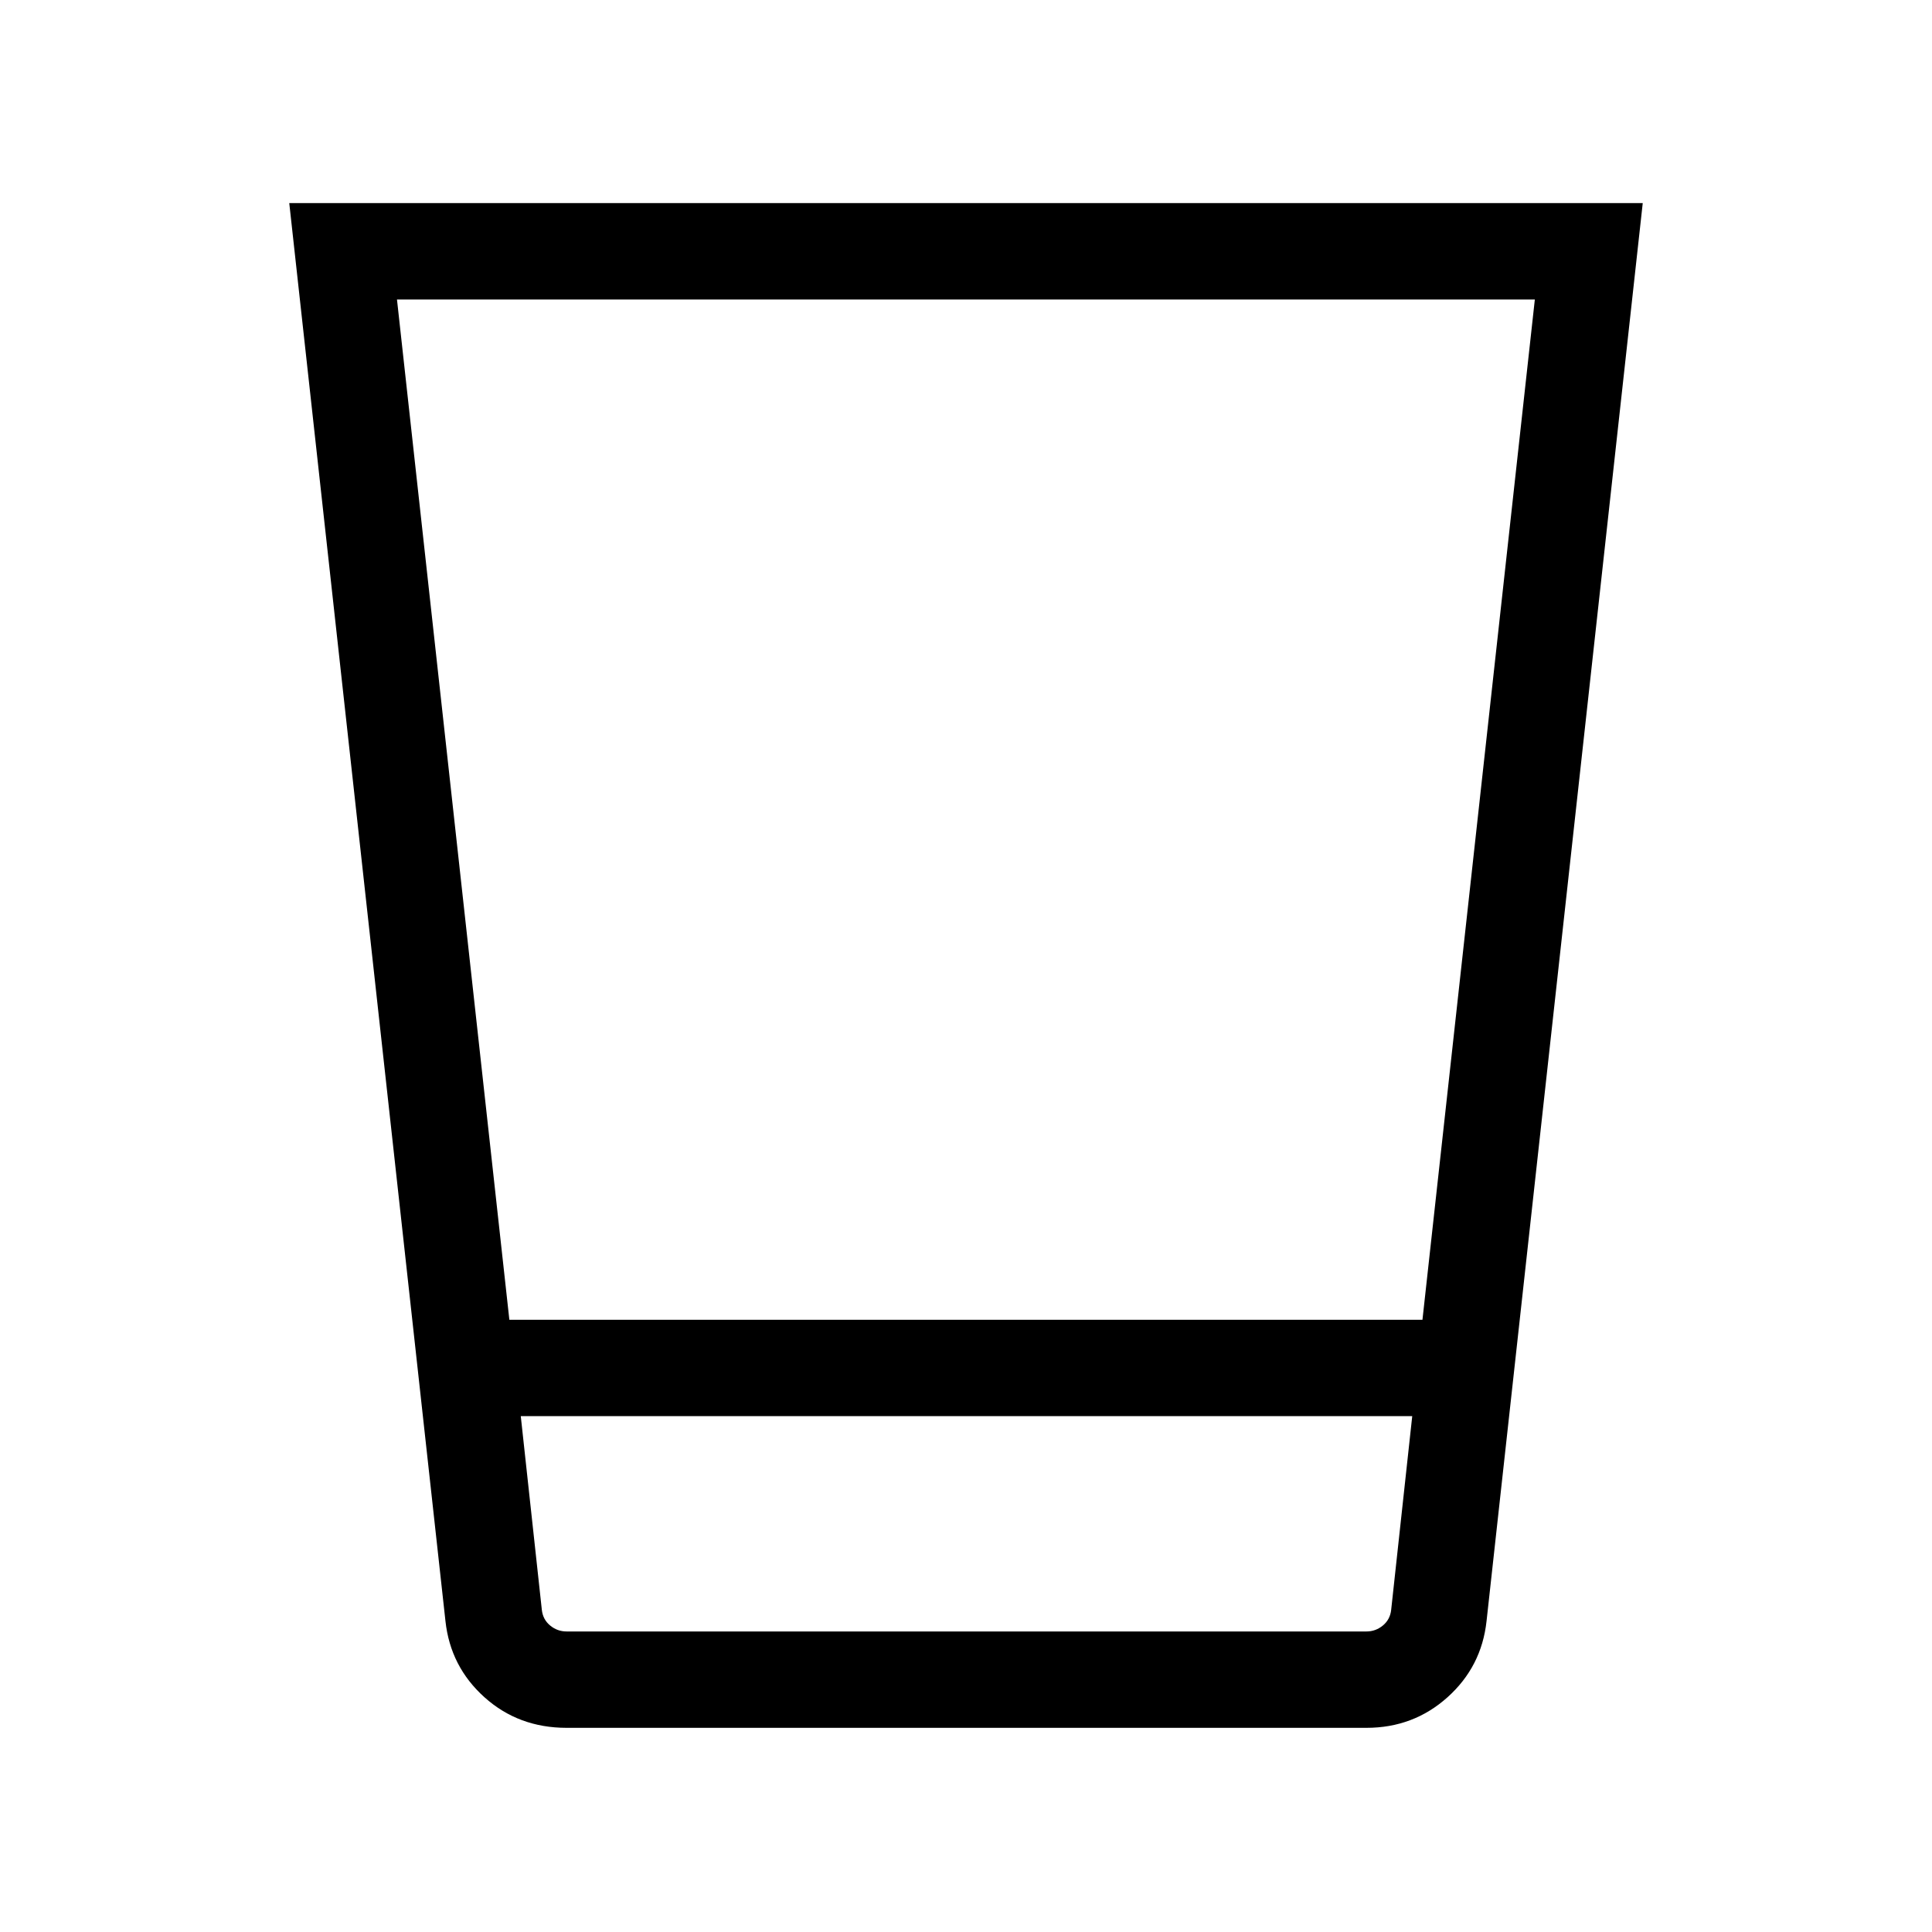 <svg xmlns="http://www.w3.org/2000/svg" height="40" viewBox="0 96 960 960" width="40"><path d="M281.565 954.55q-23.914 0-40.832-15.186-16.917-15.187-19.386-37.827l-77.615-704.613h672.536l-77.616 704.613q-2.47 22.64-19.403 37.827-16.933 15.186-40.288 15.186H281.565Zm420.166-154.871H258.769l10.462 96.218q.513 4.808 4.103 7.789t8.205 2.981h397.422q4.615 0 8.205-2.981t4.103-7.789l10.462-96.218ZM197.256 244.808 253.1 751.796h453.711l55.843-506.988H197.256ZM690.5 906.667H270h420.5Z"/></svg>